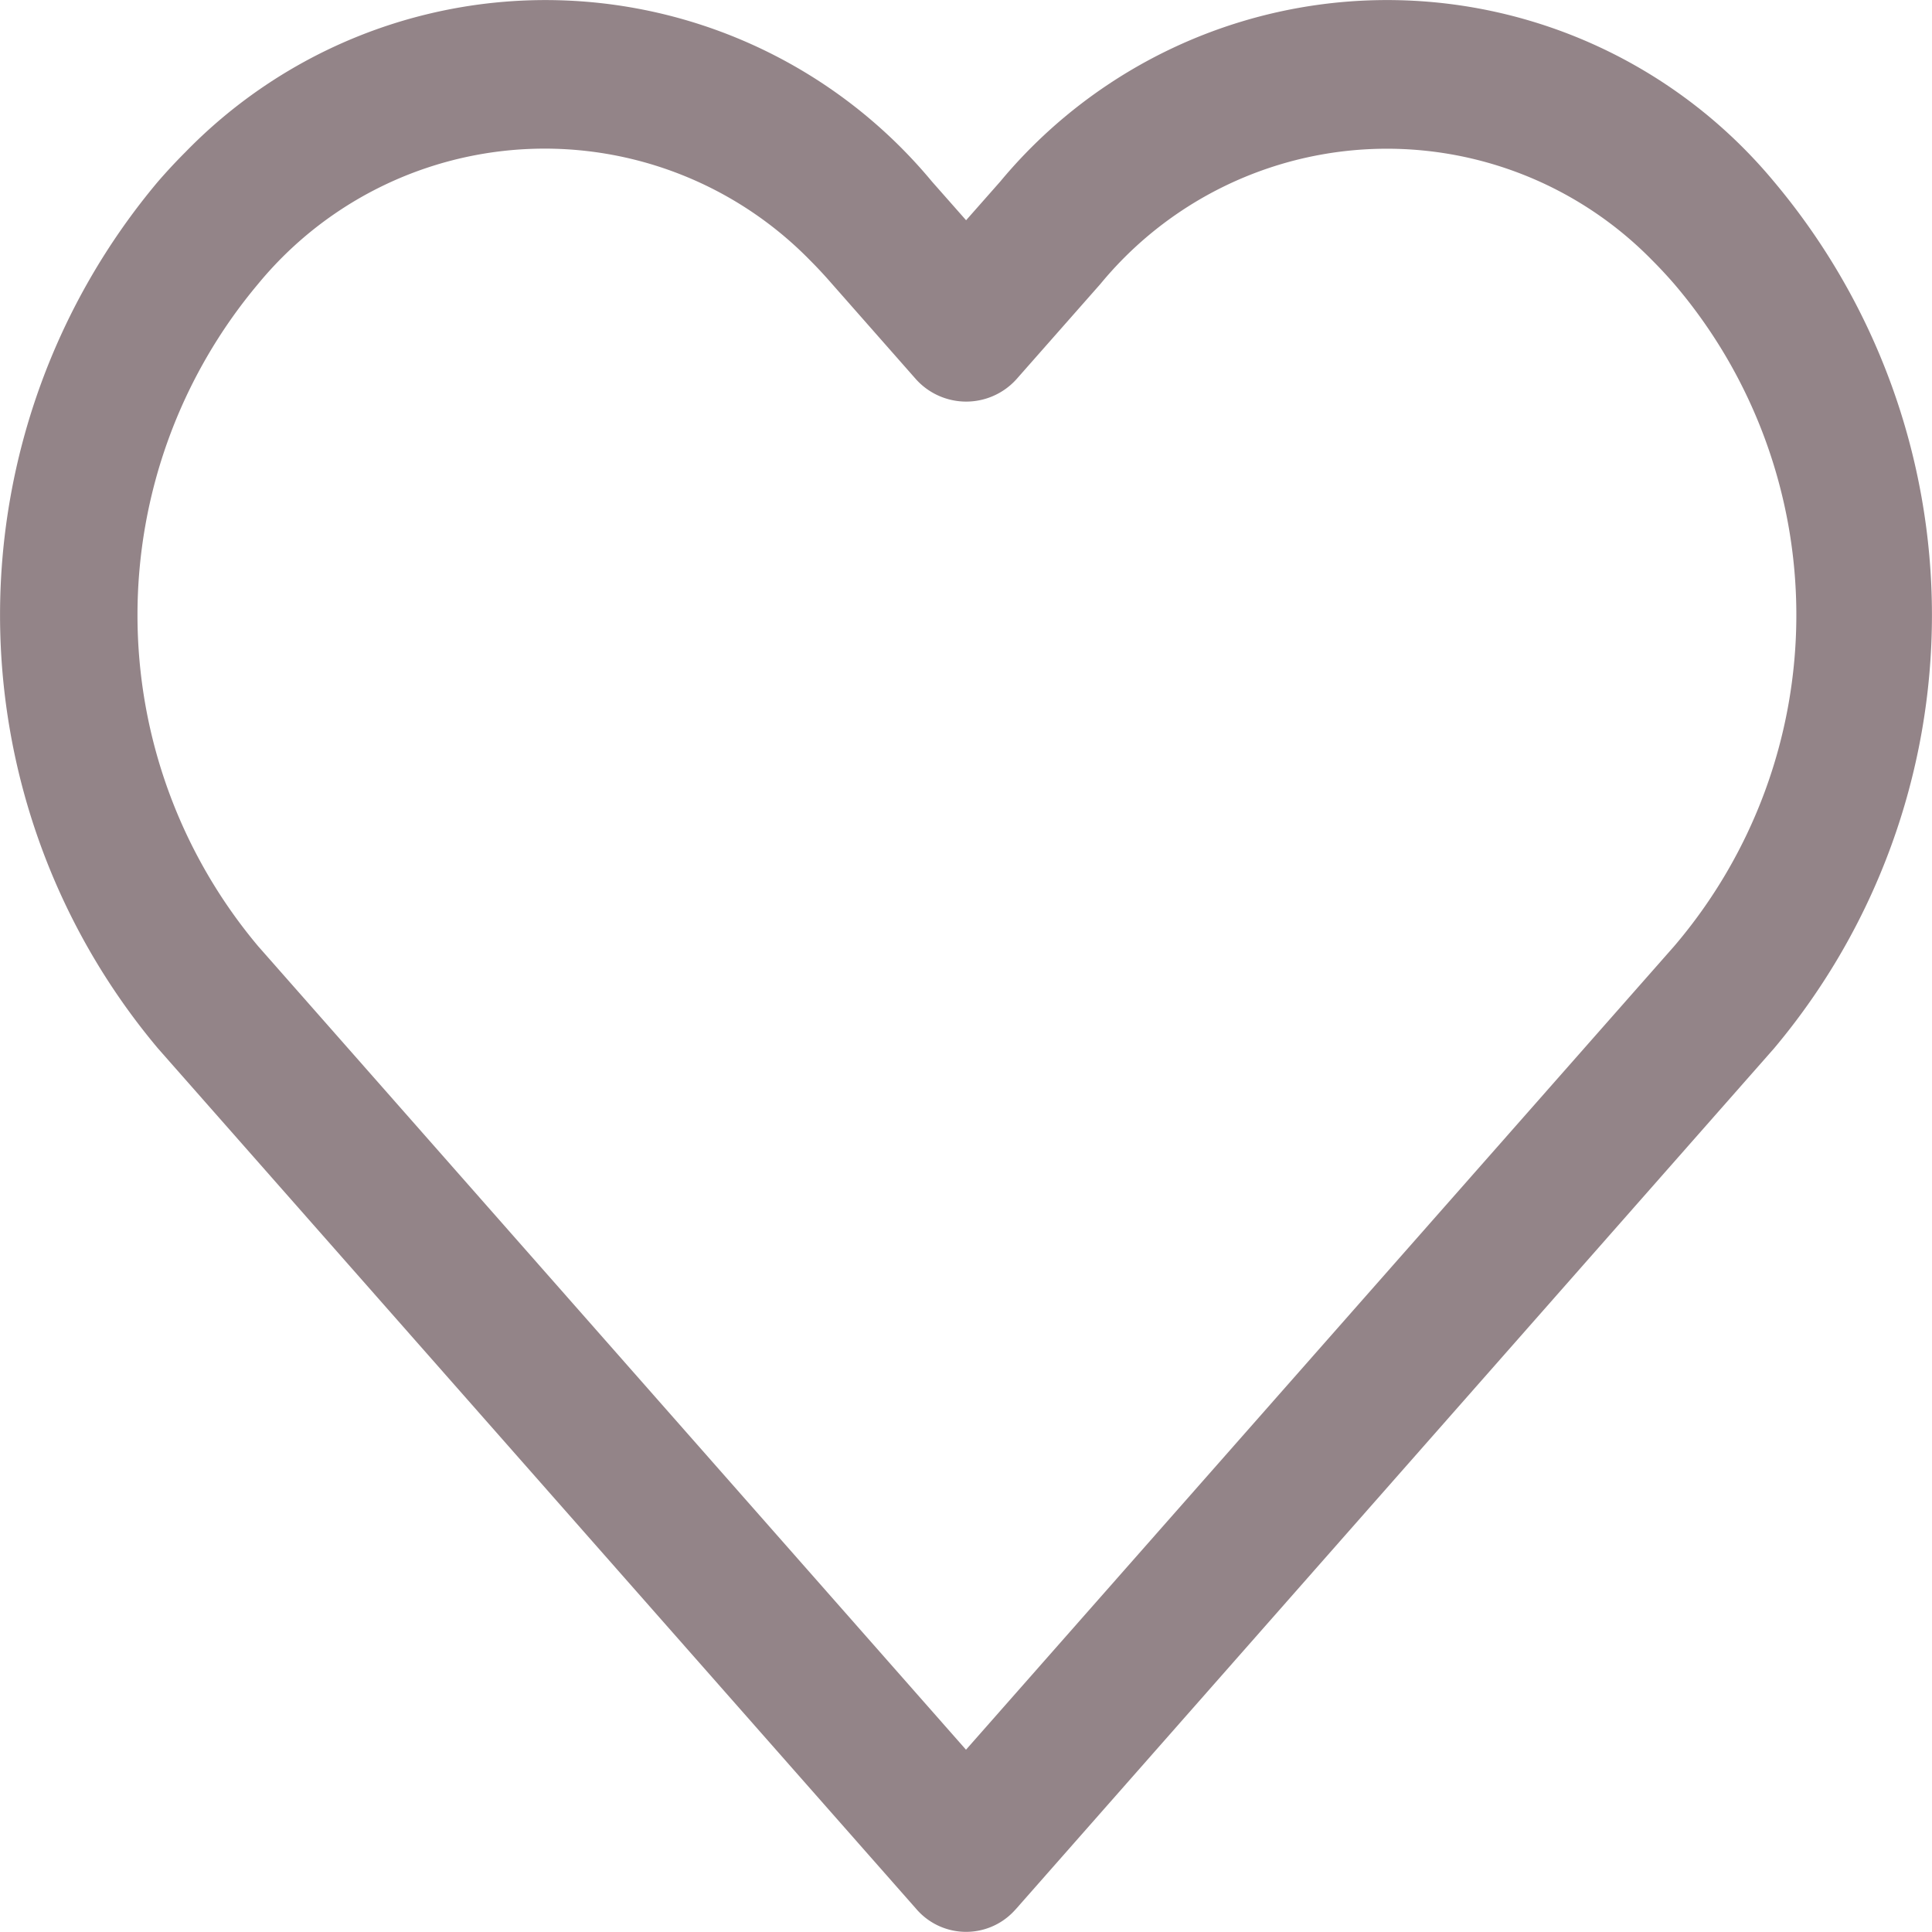 <svg xmlns="http://www.w3.org/2000/svg" width="20" height="20" viewBox="0 0 20 20"><g transform="translate(0 -16.896)"><g transform="translate(0 16.896)"><path d="M18.364,18.776a5.207,5.207,0,0,0-8.01,0l-.353.4-.353-.4A5.2,5.2,0,0,0,1.92,18.47q-.147.147-.284.305a6.974,6.974,0,0,0,0,8.975l7.847,8.905a.68.68,0,0,0,1.01.029l.027-.029,7.844-8.905A6.973,6.973,0,0,0,18.364,18.776ZM17.33,26.692h0L10,35.009,2.673,26.692a5.329,5.329,0,0,1,0-6.858,3.842,3.842,0,0,1,5.709-.247q.119.119.23.247l.871.989a.7.7,0,0,0,1.038,0l.871-.988a3.842,3.842,0,0,1,5.709-.247q.119.119.23.247A5.278,5.278,0,0,1,17.33,26.692Z" transform="translate(0 -16.896)" fill="#938488"/></g></g></svg>